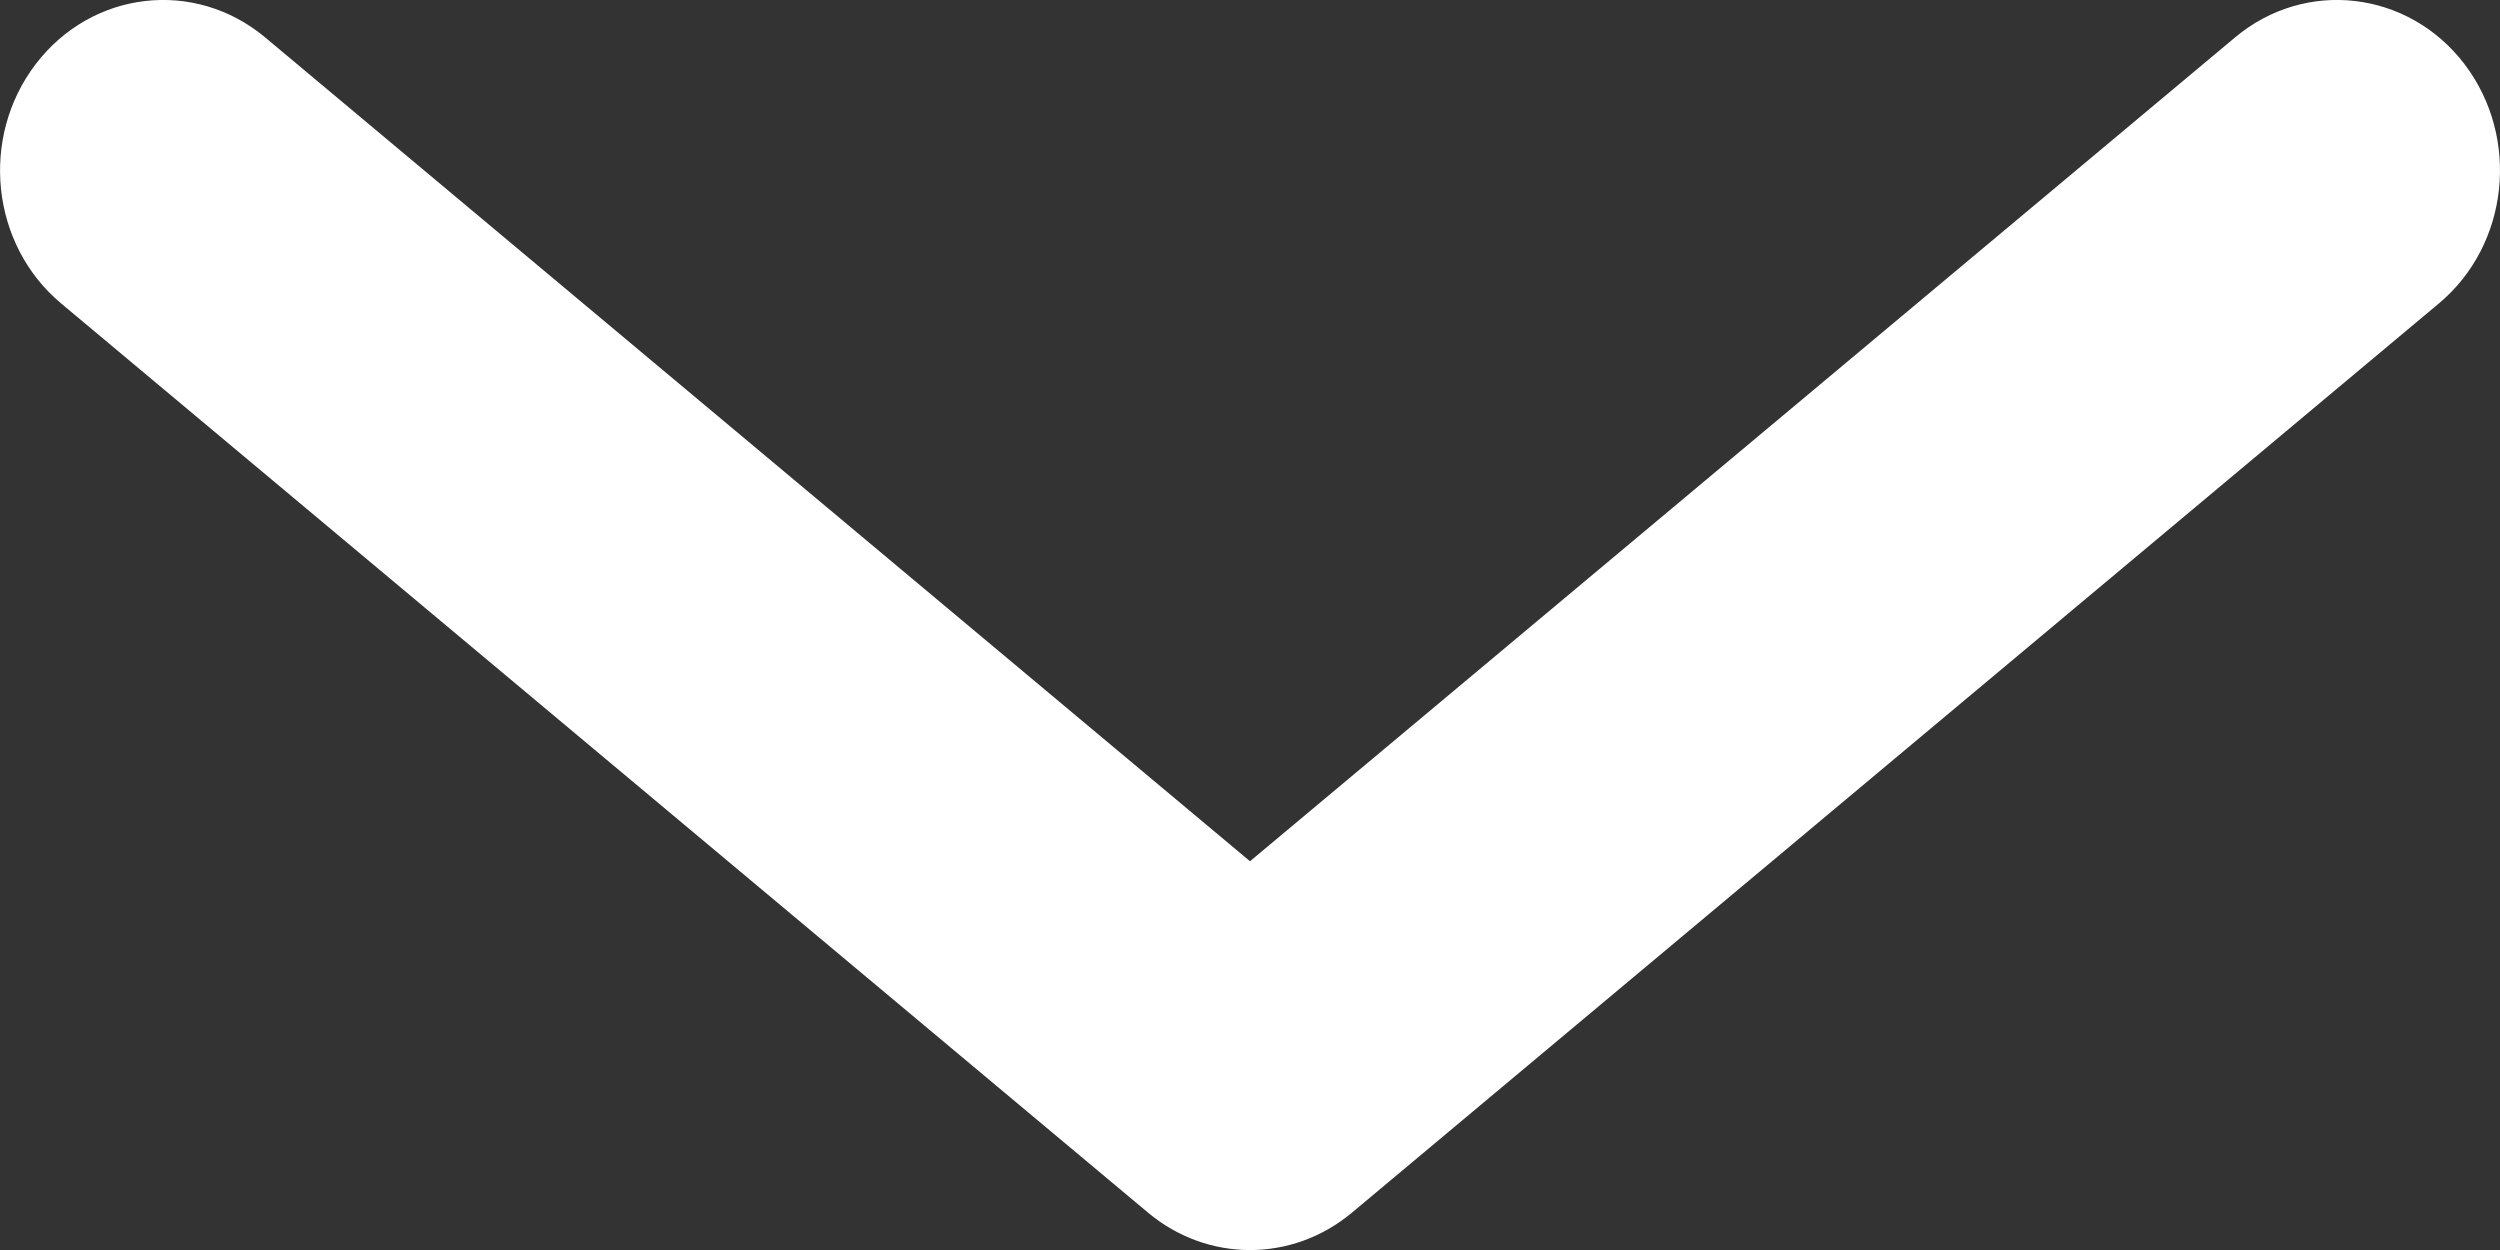 <svg width="12" height="6" viewBox="0 0 12 6" fill="none" xmlns="http://www.w3.org/2000/svg">
<rect x="0" y="0" width="12" height="6" fill="#333333" stroke="none"/>
<path fill-rule="evenodd" clip-rule="evenodd" d="M0.172 0.307C0.442 -0.046 0.934 -0.103 1.272 0.179L6 4.134L10.729 0.179C11.066 -0.103 11.559 -0.046 11.829 0.307C12.098 0.66 12.044 1.175 11.706 1.457L6.489 5.821C6.203 6.06 5.797 6.06 5.511 5.821L0.294 1.457C-0.044 1.175 -0.098 0.66 0.172 0.307Z" fill="white"/>
</svg>
